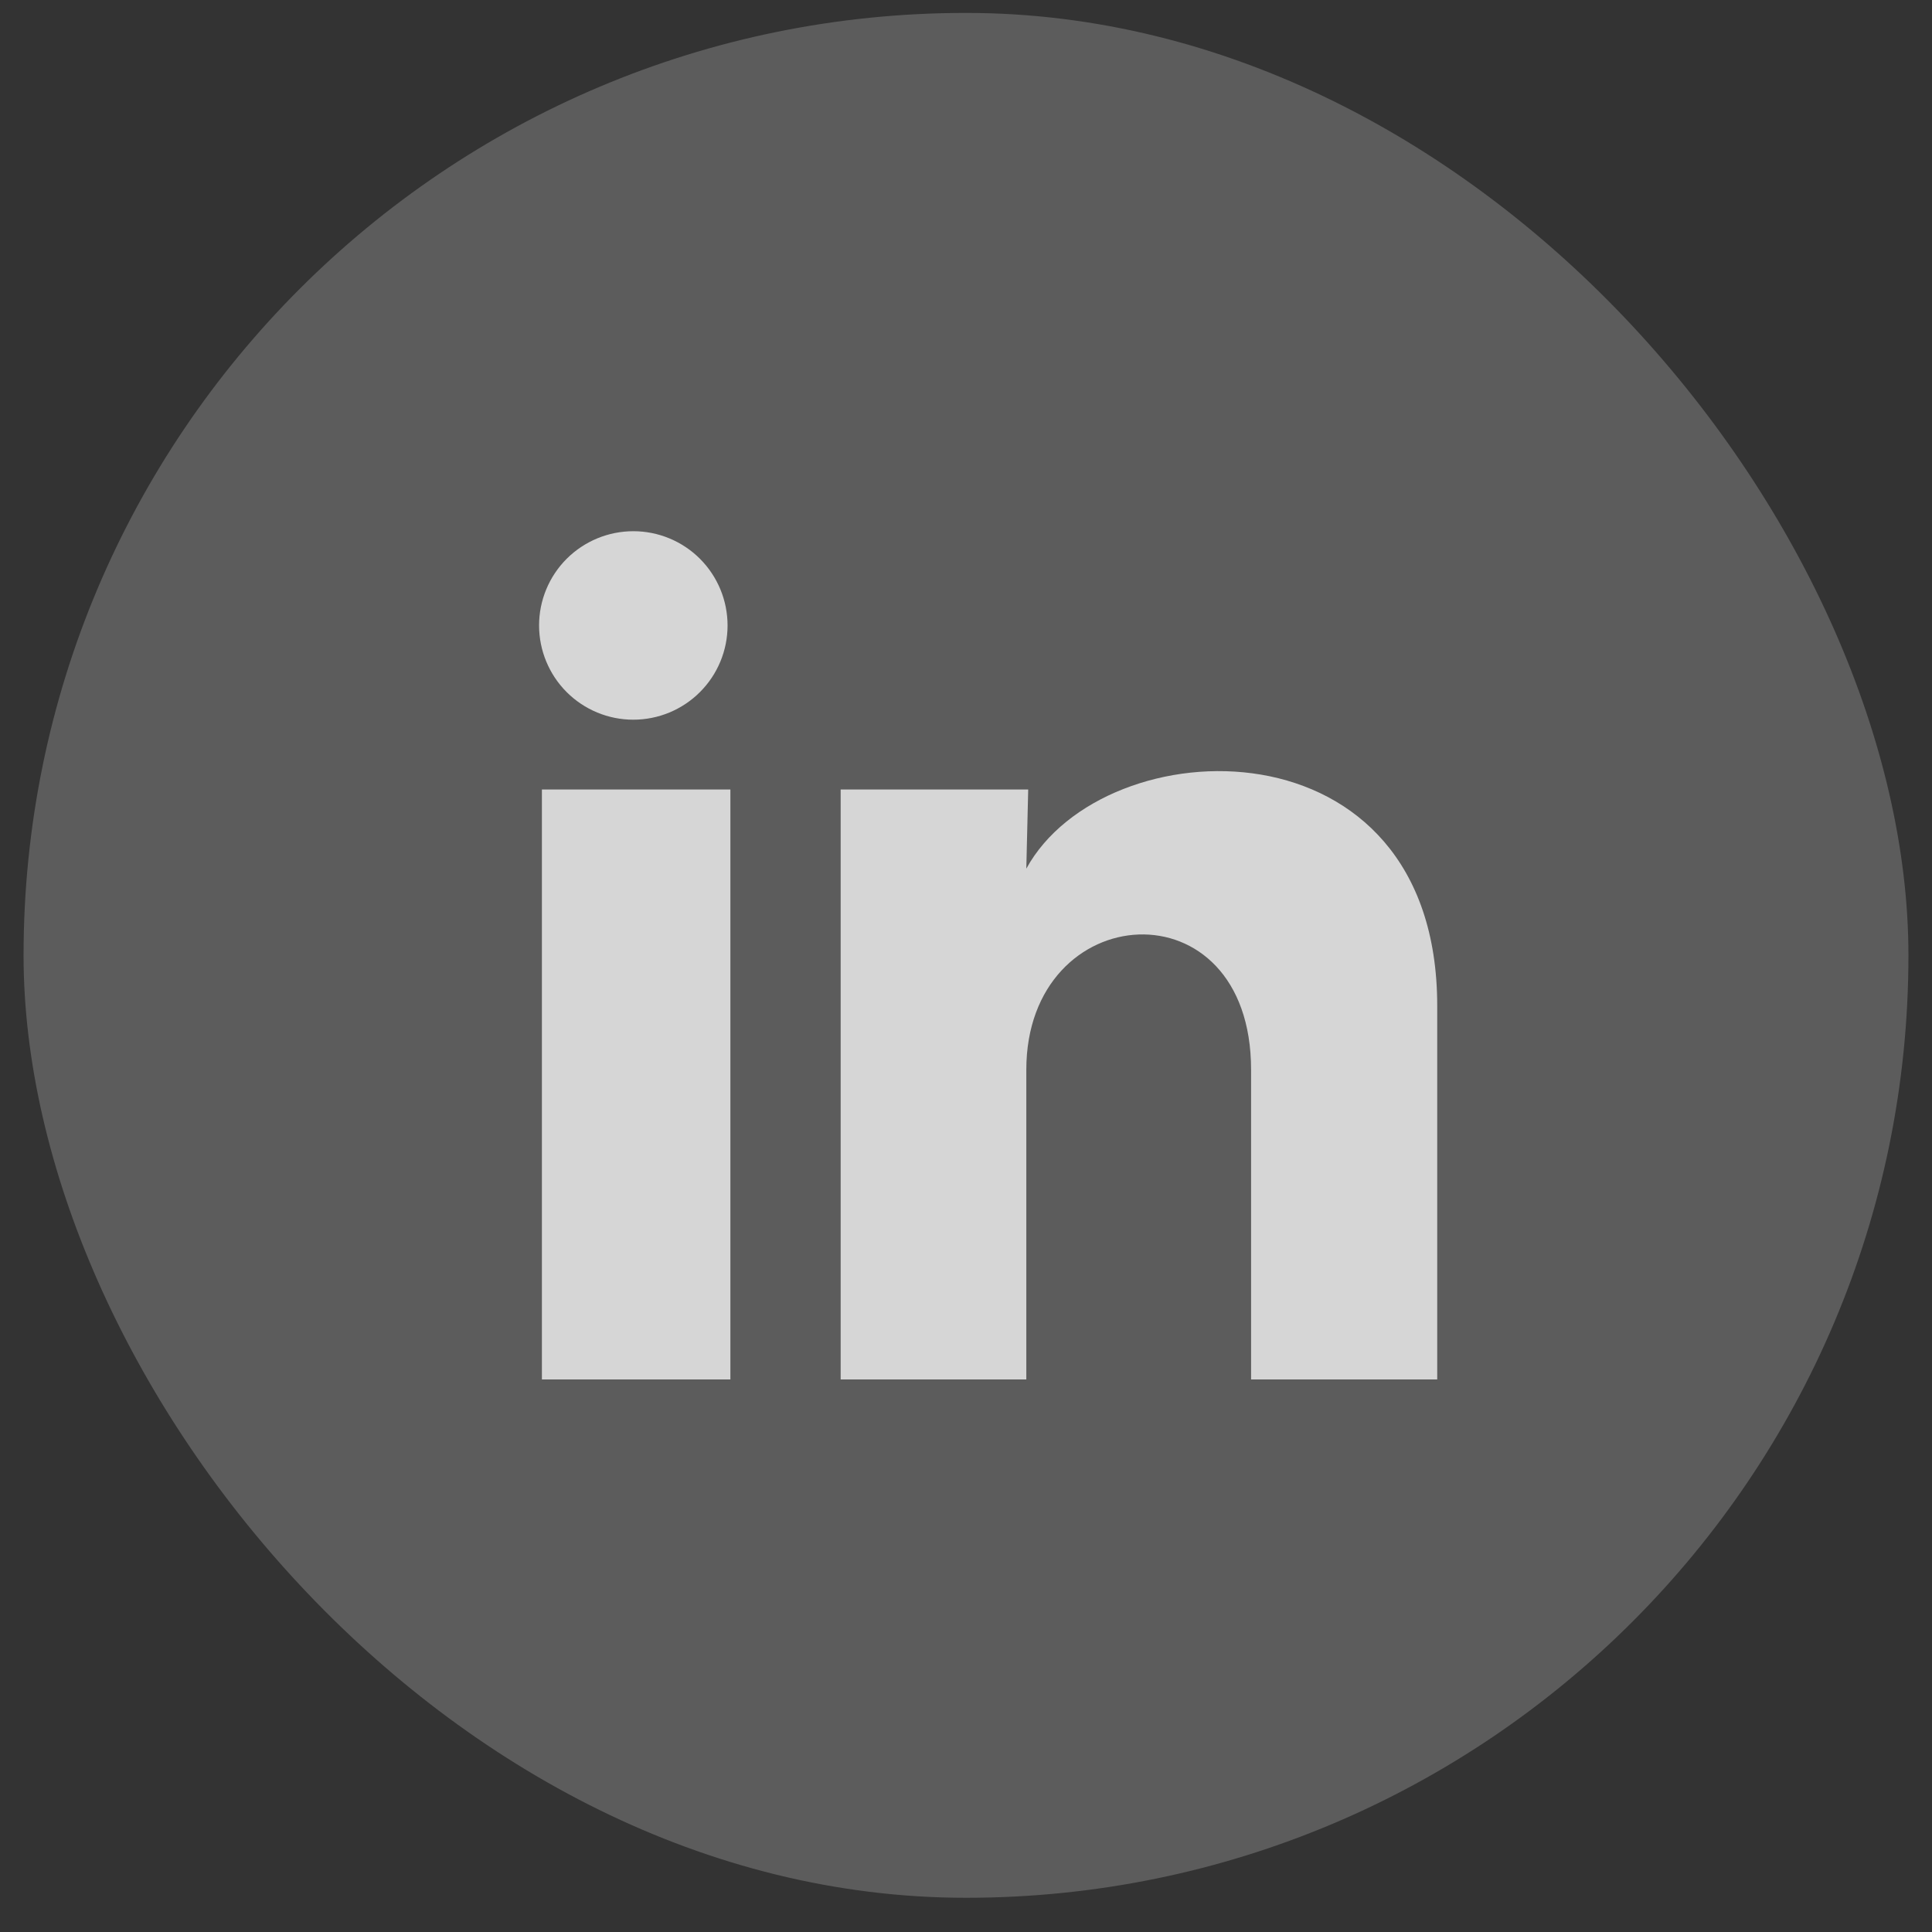 <svg width="41" height="41" viewBox="0 0 41 41" fill="none" xmlns="http://www.w3.org/2000/svg">
<rect x="0" y="0" width="41" height="41" fill="#333333" stroke="none"/>
<rect x="0.5" y="0.274" width="40" height="40" rx="20" fill="white" fill-opacity="0.2"/>
<path d="M15.44 13.274C15.44 13.804 15.229 14.313 14.853 14.688C14.478 15.063 13.969 15.273 13.439 15.273C12.909 15.273 12.4 15.062 12.025 14.687C11.65 14.311 11.44 13.802 11.44 13.272C11.44 12.742 11.651 12.233 12.026 11.858C12.402 11.483 12.911 11.273 13.441 11.273C13.971 11.273 14.48 11.484 14.855 11.859C15.23 12.235 15.44 12.743 15.44 13.274ZM15.5 16.754H11.5V29.274H15.5V16.754ZM21.82 16.754H17.84V29.274H21.78V22.704C21.78 19.044 26.55 18.704 26.55 22.704V29.274H30.5V21.344C30.5 15.174 23.44 15.404 21.78 18.434L21.82 16.754Z" fill="#D6D6D6"/>
</svg>
